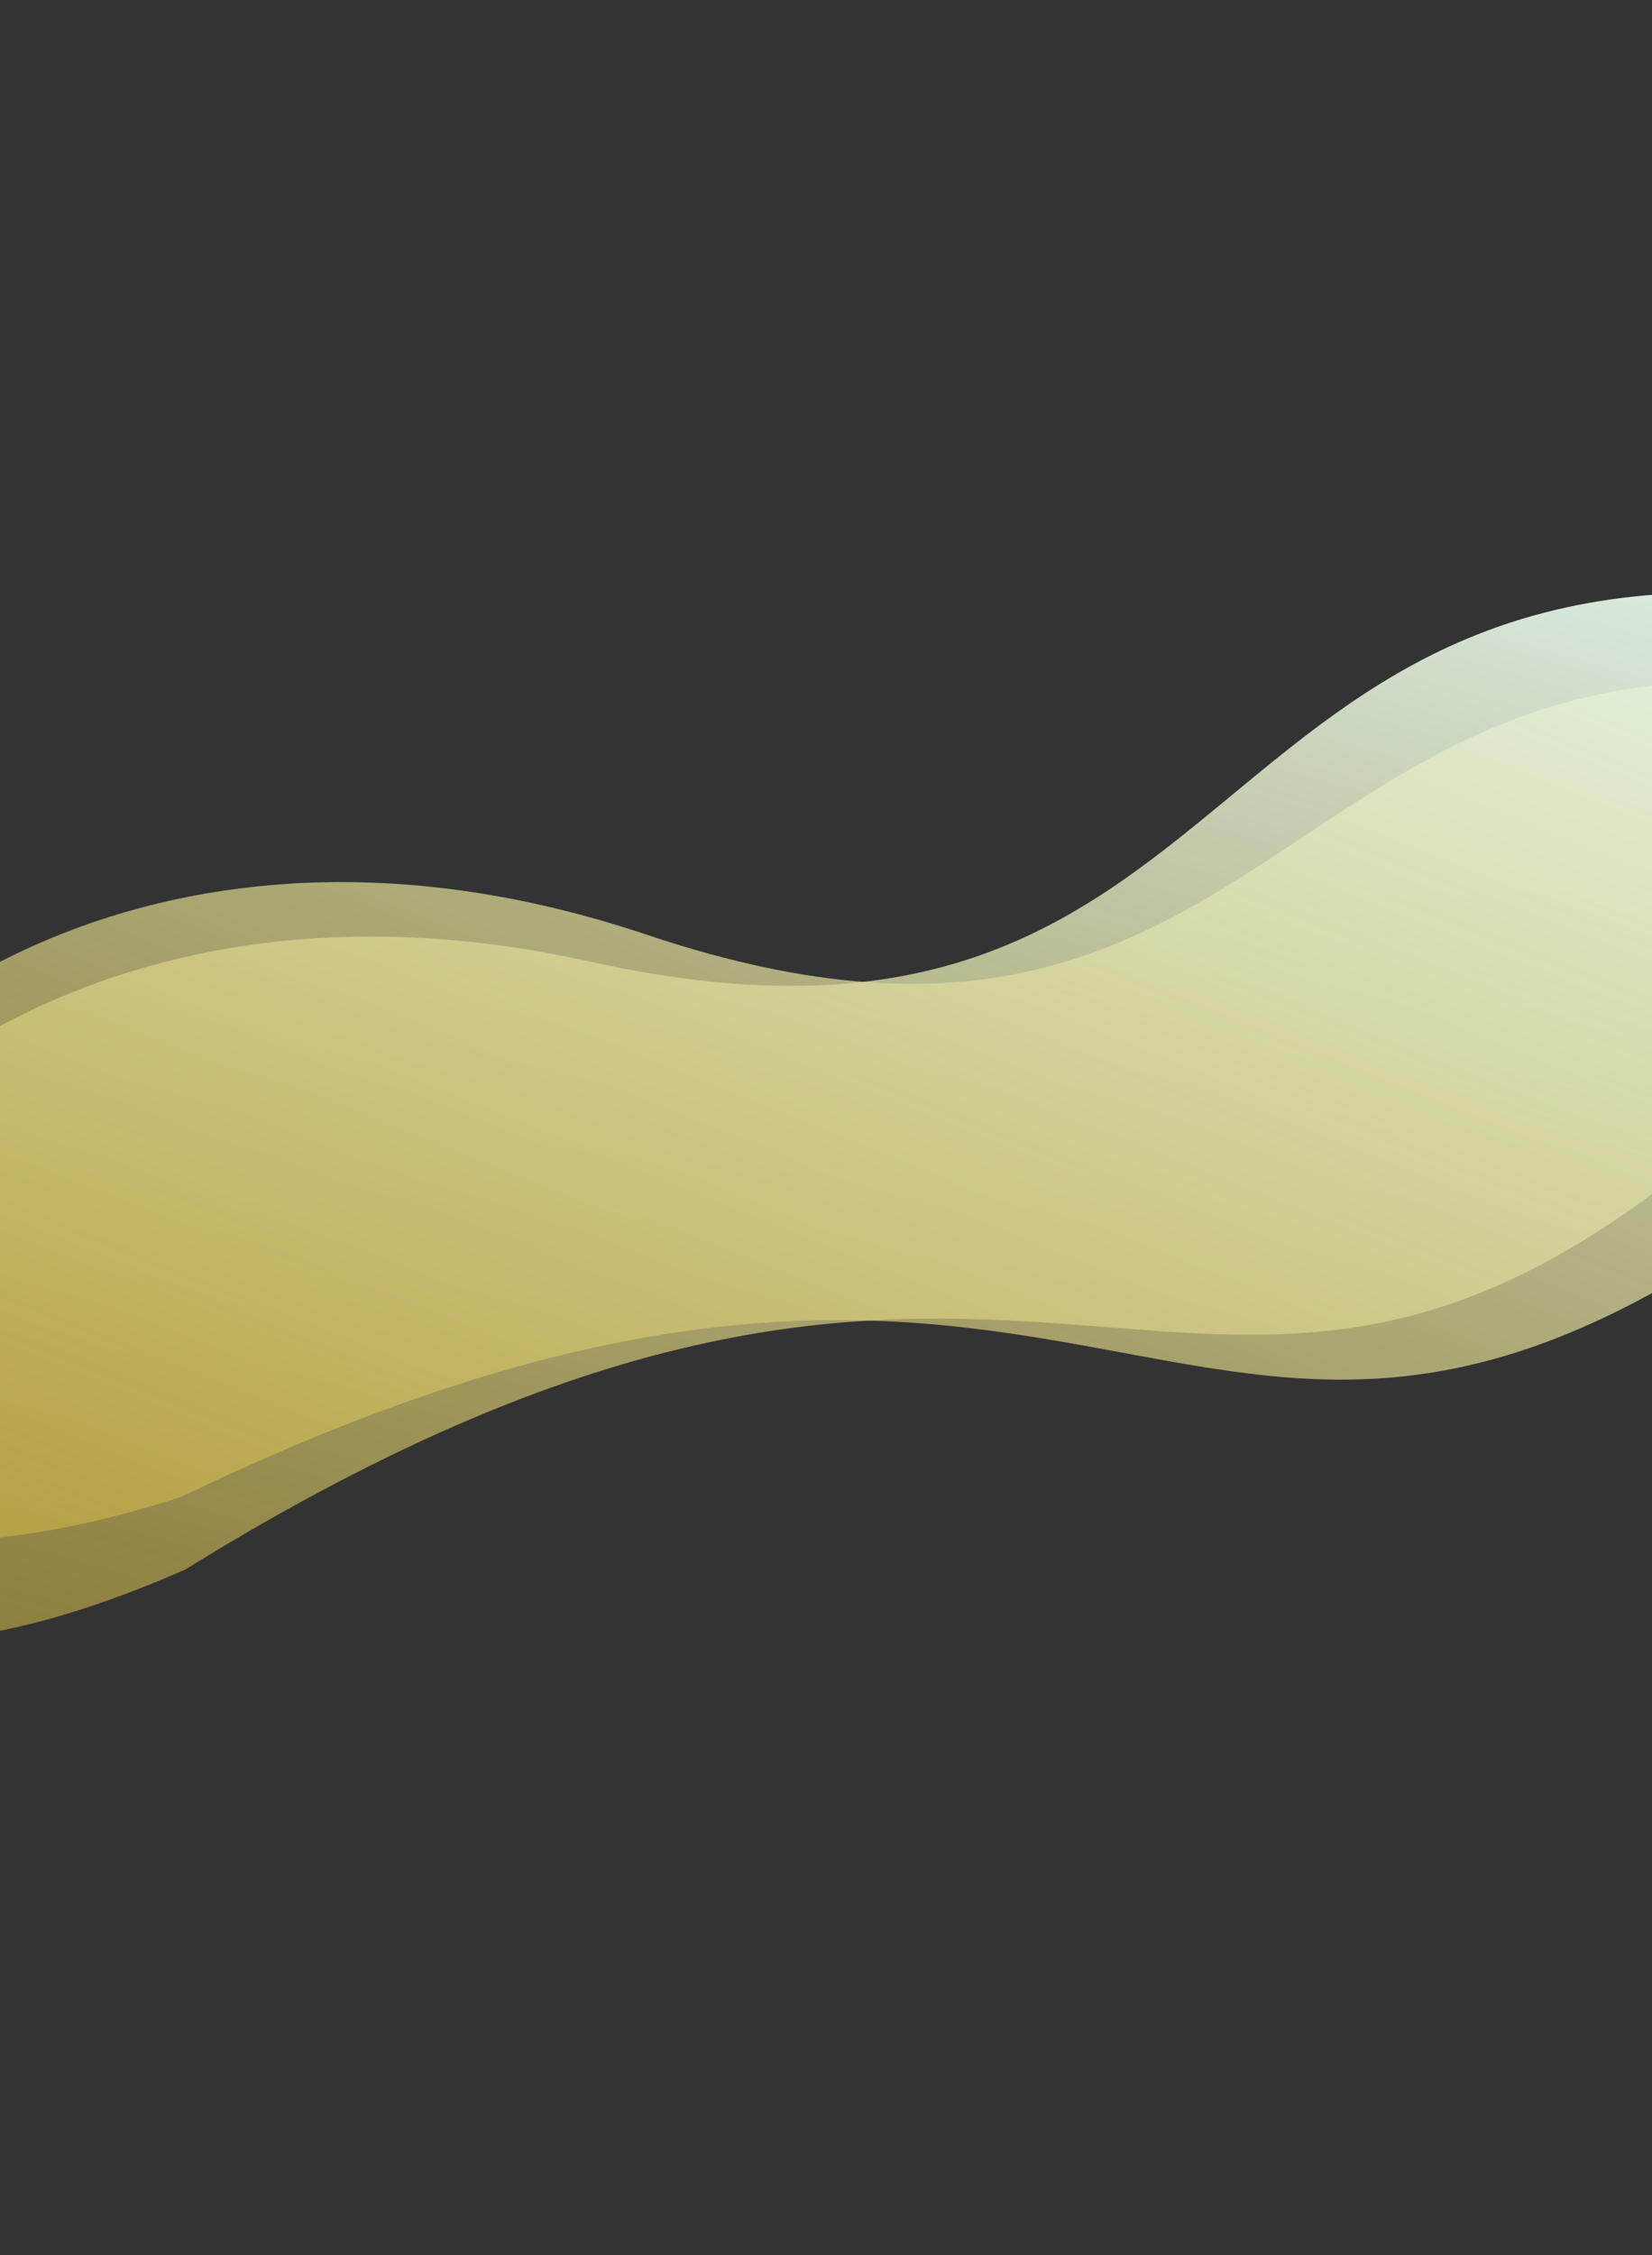 <?xml version="1.0" encoding="utf-8"?>
<!-- Generator: Adobe Illustrator 24.0.3, SVG Export Plug-In . SVG Version: 6.00 Build 0)  -->
<svg version="1.1" id="Layer_1" xmlns="http://www.w3.org/2000/svg" xmlns:xlink="http://www.w3.org/1999/xlink" x="0px" y="0px"
	 viewBox="0 0 1440 1965" style="enable-background:new 0 0 1440 1965;" xml:space="preserve">
<rect x="0" y="0" width="1440" height="1965" fill="#333333" stroke="none"/>
<style type="text/css">
	.st0{fill:url(#SVGID_1_);}
	.st1{fill:url(#SVGID_2_);}
</style>
<linearGradient id="SVGID_1_" gradientUnits="userSpaceOnUse" x1="429.011" y1="169.529" x2="1054.161" y2="1717.154" gradientTransform="matrix(0.995 -0.105 -0.105 -0.995 108.77 2039.378)">
	<stop  offset="6.250000e-02" style="stop-color:#CFB236;stop-opacity:0.53"/>
	<stop  offset="1" style="stop-color:#E7FFFF;stop-opacity:0.97"/>
</linearGradient>
<path class="st0" d="M1616.3,900.8c0.1-3.2,0.7-7,2-11.5c4.4-14.5,7.5-25.5,9.7-33.6c8.2-19.2,21.9-52.8,43.6-108.2
	c43.5-110.7,64.7-204-55.1-221.6C1026.2,439,1107.8,969.7,514.1,837.8c-821.1-182.5-1081.6,850.4-352.6,529.7
	c736.3-456.1,872.5,3.8,1313.5-354.4C1531.7,967,1578.3,930.1,1616.3,900.8C1952.2,641.7,1614.1,979.7,1616.3,900.8z"/>
<linearGradient id="SVGID_2_" gradientUnits="userSpaceOnUse" x1="463.909" y1="165.844" x2="1187.286" y2="1956.64" gradientTransform="matrix(1 0 0 -1 0 1963.276)">
	<stop  offset="6.250000e-02" style="stop-color:#CFB236;stop-opacity:0.53"/>
	<stop  offset="0.945" style="stop-color:#E7FFFF;stop-opacity:0.97"/>
</linearGradient>
<path class="st1" d="M1653.7,992.9c0.4-3.1,1.4-6.9,3.1-11.2c5.9-14,10.2-24.6,13.2-32.4c10.2-18.2,27.3-50.2,54.7-103
	c54.8-105.5,85.7-196.1-31.5-226.2c-578-148.4-552.5,388-1129.1,194.4c-797.4-267.7-1164.9,732.1-406.3,489.8
	c780.2-376.2,867.3,95.4,1343.5-214.5C1562.5,1049.9,1612.8,1018.1,1653.7,992.9C2014.8,770.5,1643.2,1071.2,1653.7,992.9z"/>
</svg>
